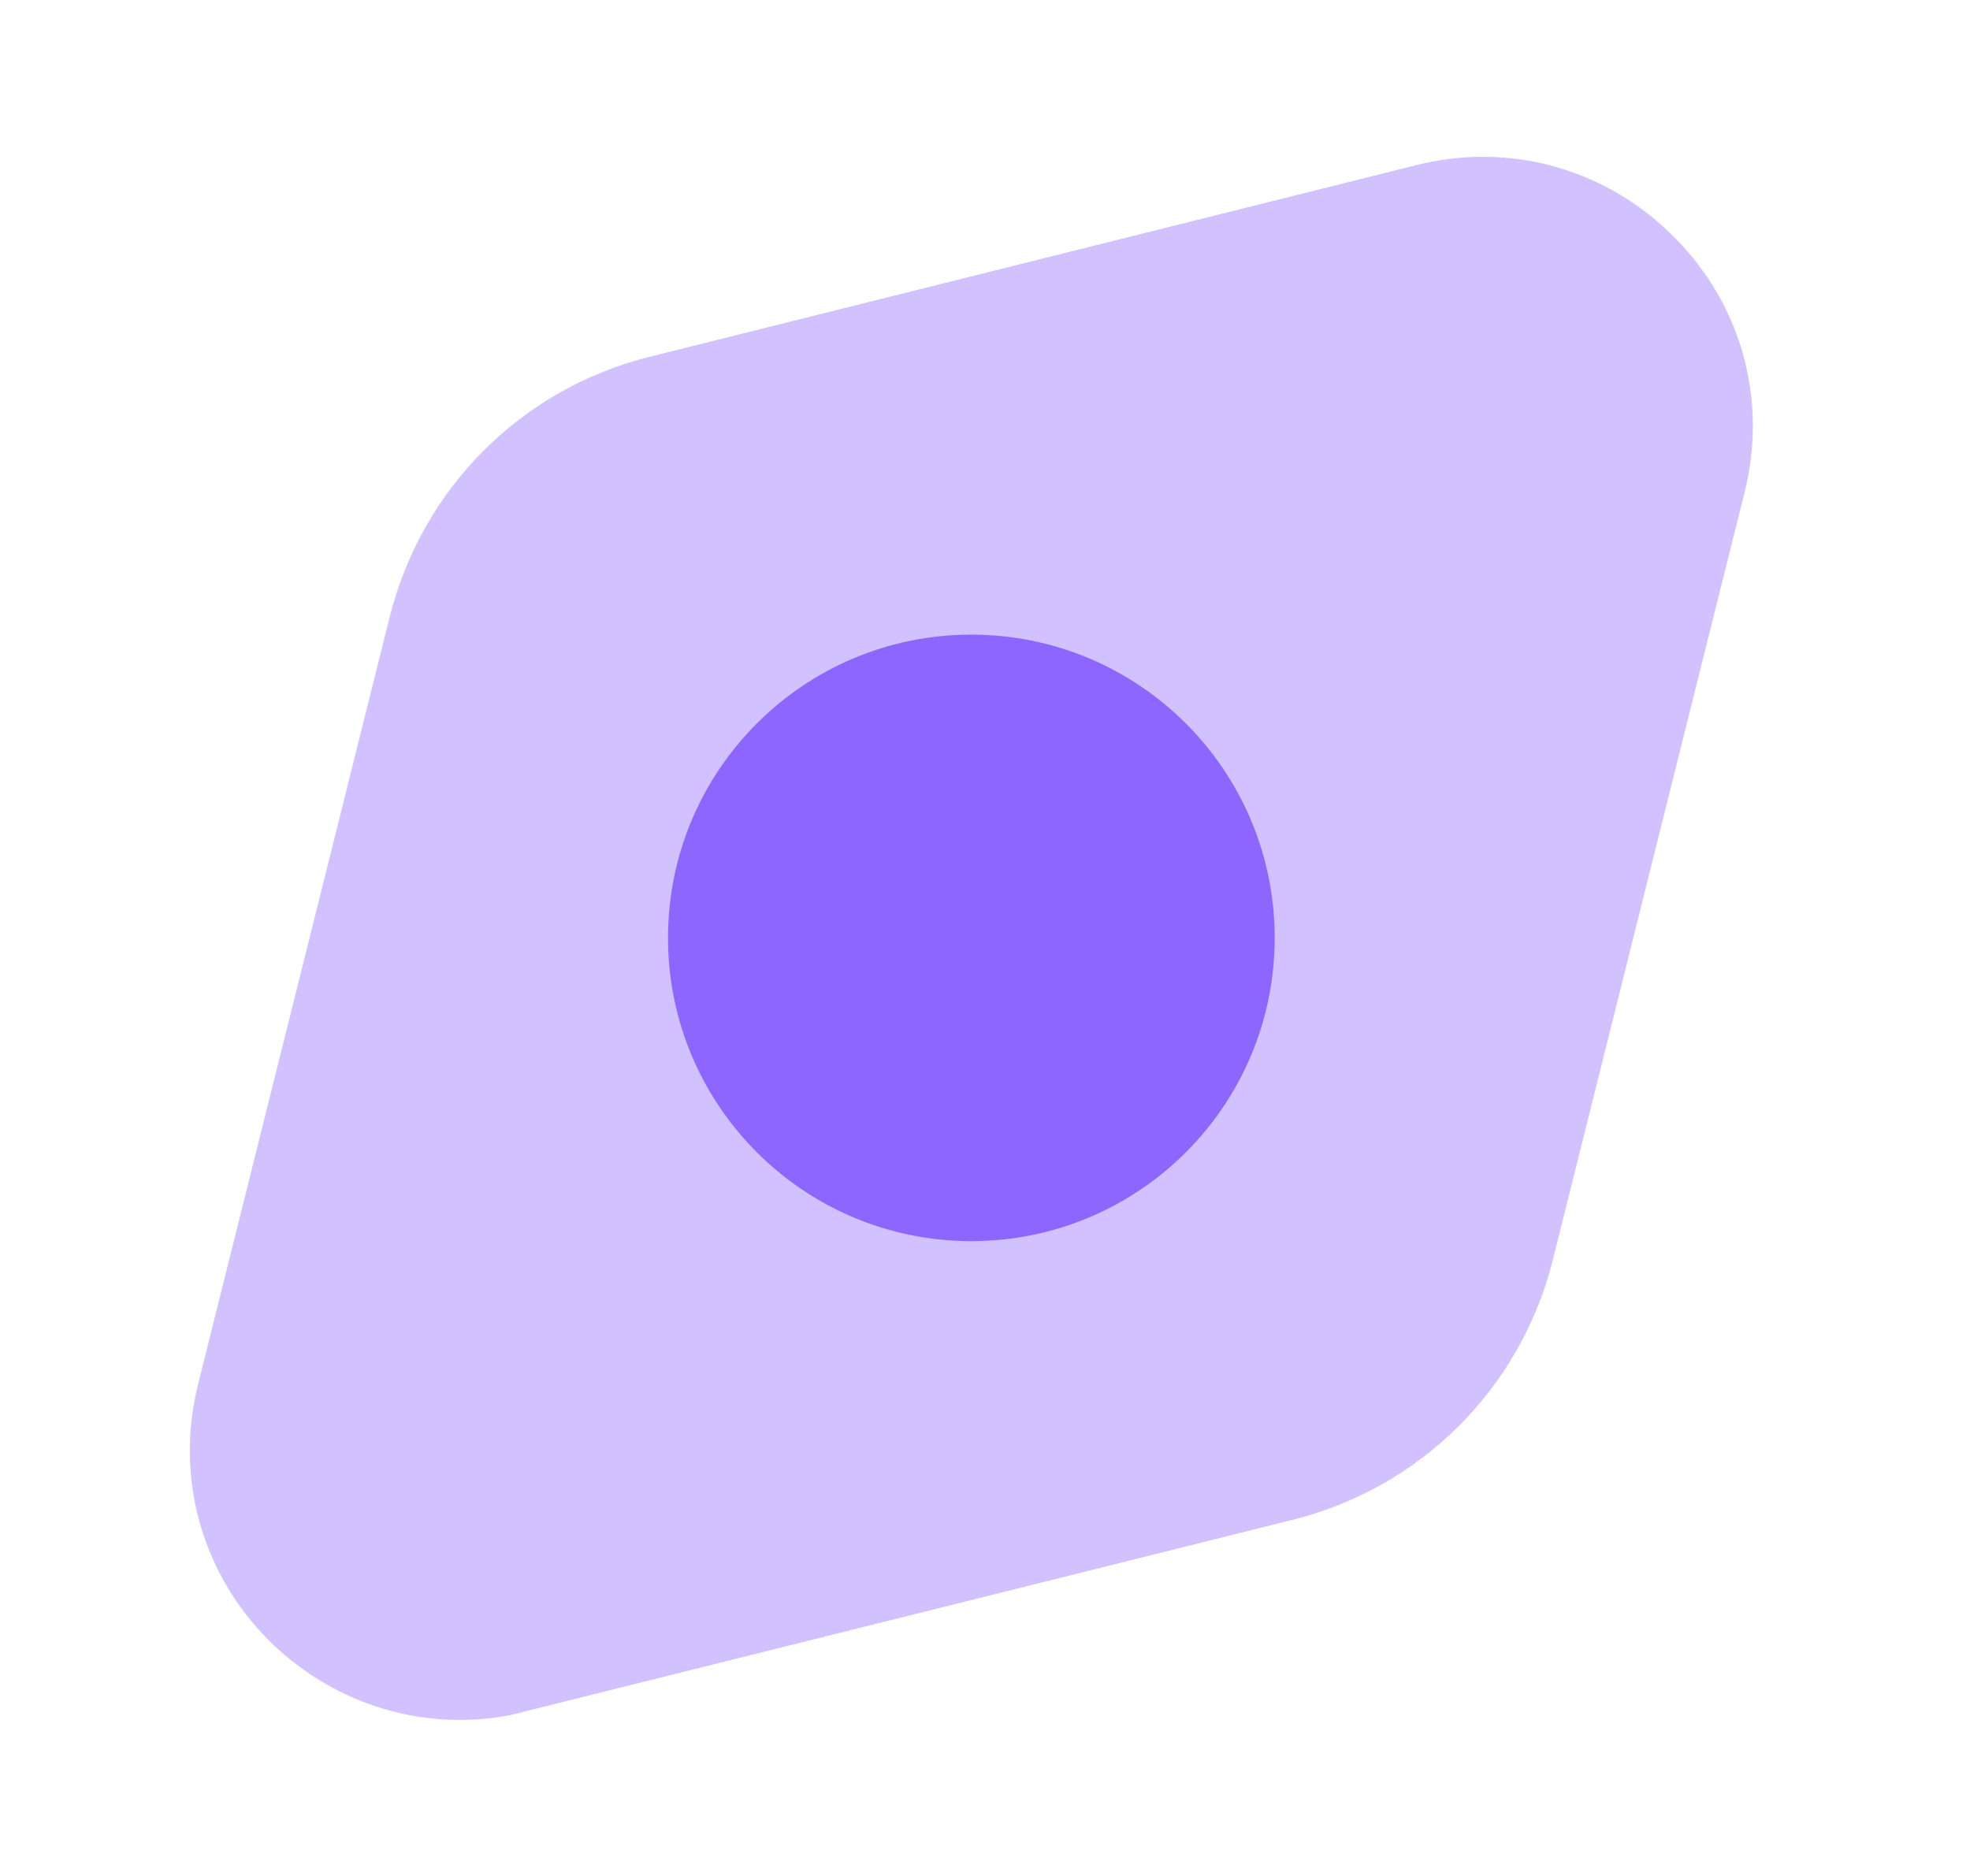 <svg width="21" height="20" viewBox="0 0 21 20" fill="none" xmlns="http://www.w3.org/2000/svg">
<g id="Discover">
<g id="vuesax/bulk/discover">
<g id="discover">
<path id="kajukatli" opacity="0.4" d="M17.837 2.519C17.113 1.794 16.087 1.511 15.096 1.761L6.929 3.803C5.554 4.144 4.496 5.211 4.154 6.578L2.113 14.753C1.863 15.744 2.146 16.769 2.871 17.494C3.421 18.036 4.146 18.336 4.896 18.336C5.129 18.336 5.371 18.311 5.604 18.244L13.779 16.203C15.146 15.861 16.212 14.803 16.554 13.428L18.596 5.253C18.846 4.261 18.562 3.236 17.837 2.519Z" fill="#8D65FF"/>
<path id="Vector" d="M10.354 13.232C12.14 13.232 13.588 11.785 13.588 9.999C13.588 8.213 12.14 6.766 10.354 6.766C8.569 6.766 7.121 8.213 7.121 9.999C7.121 11.785 8.569 13.232 10.354 13.232Z" fill="#8D65FF"/>
</g>
</g>
</g>
</svg>
